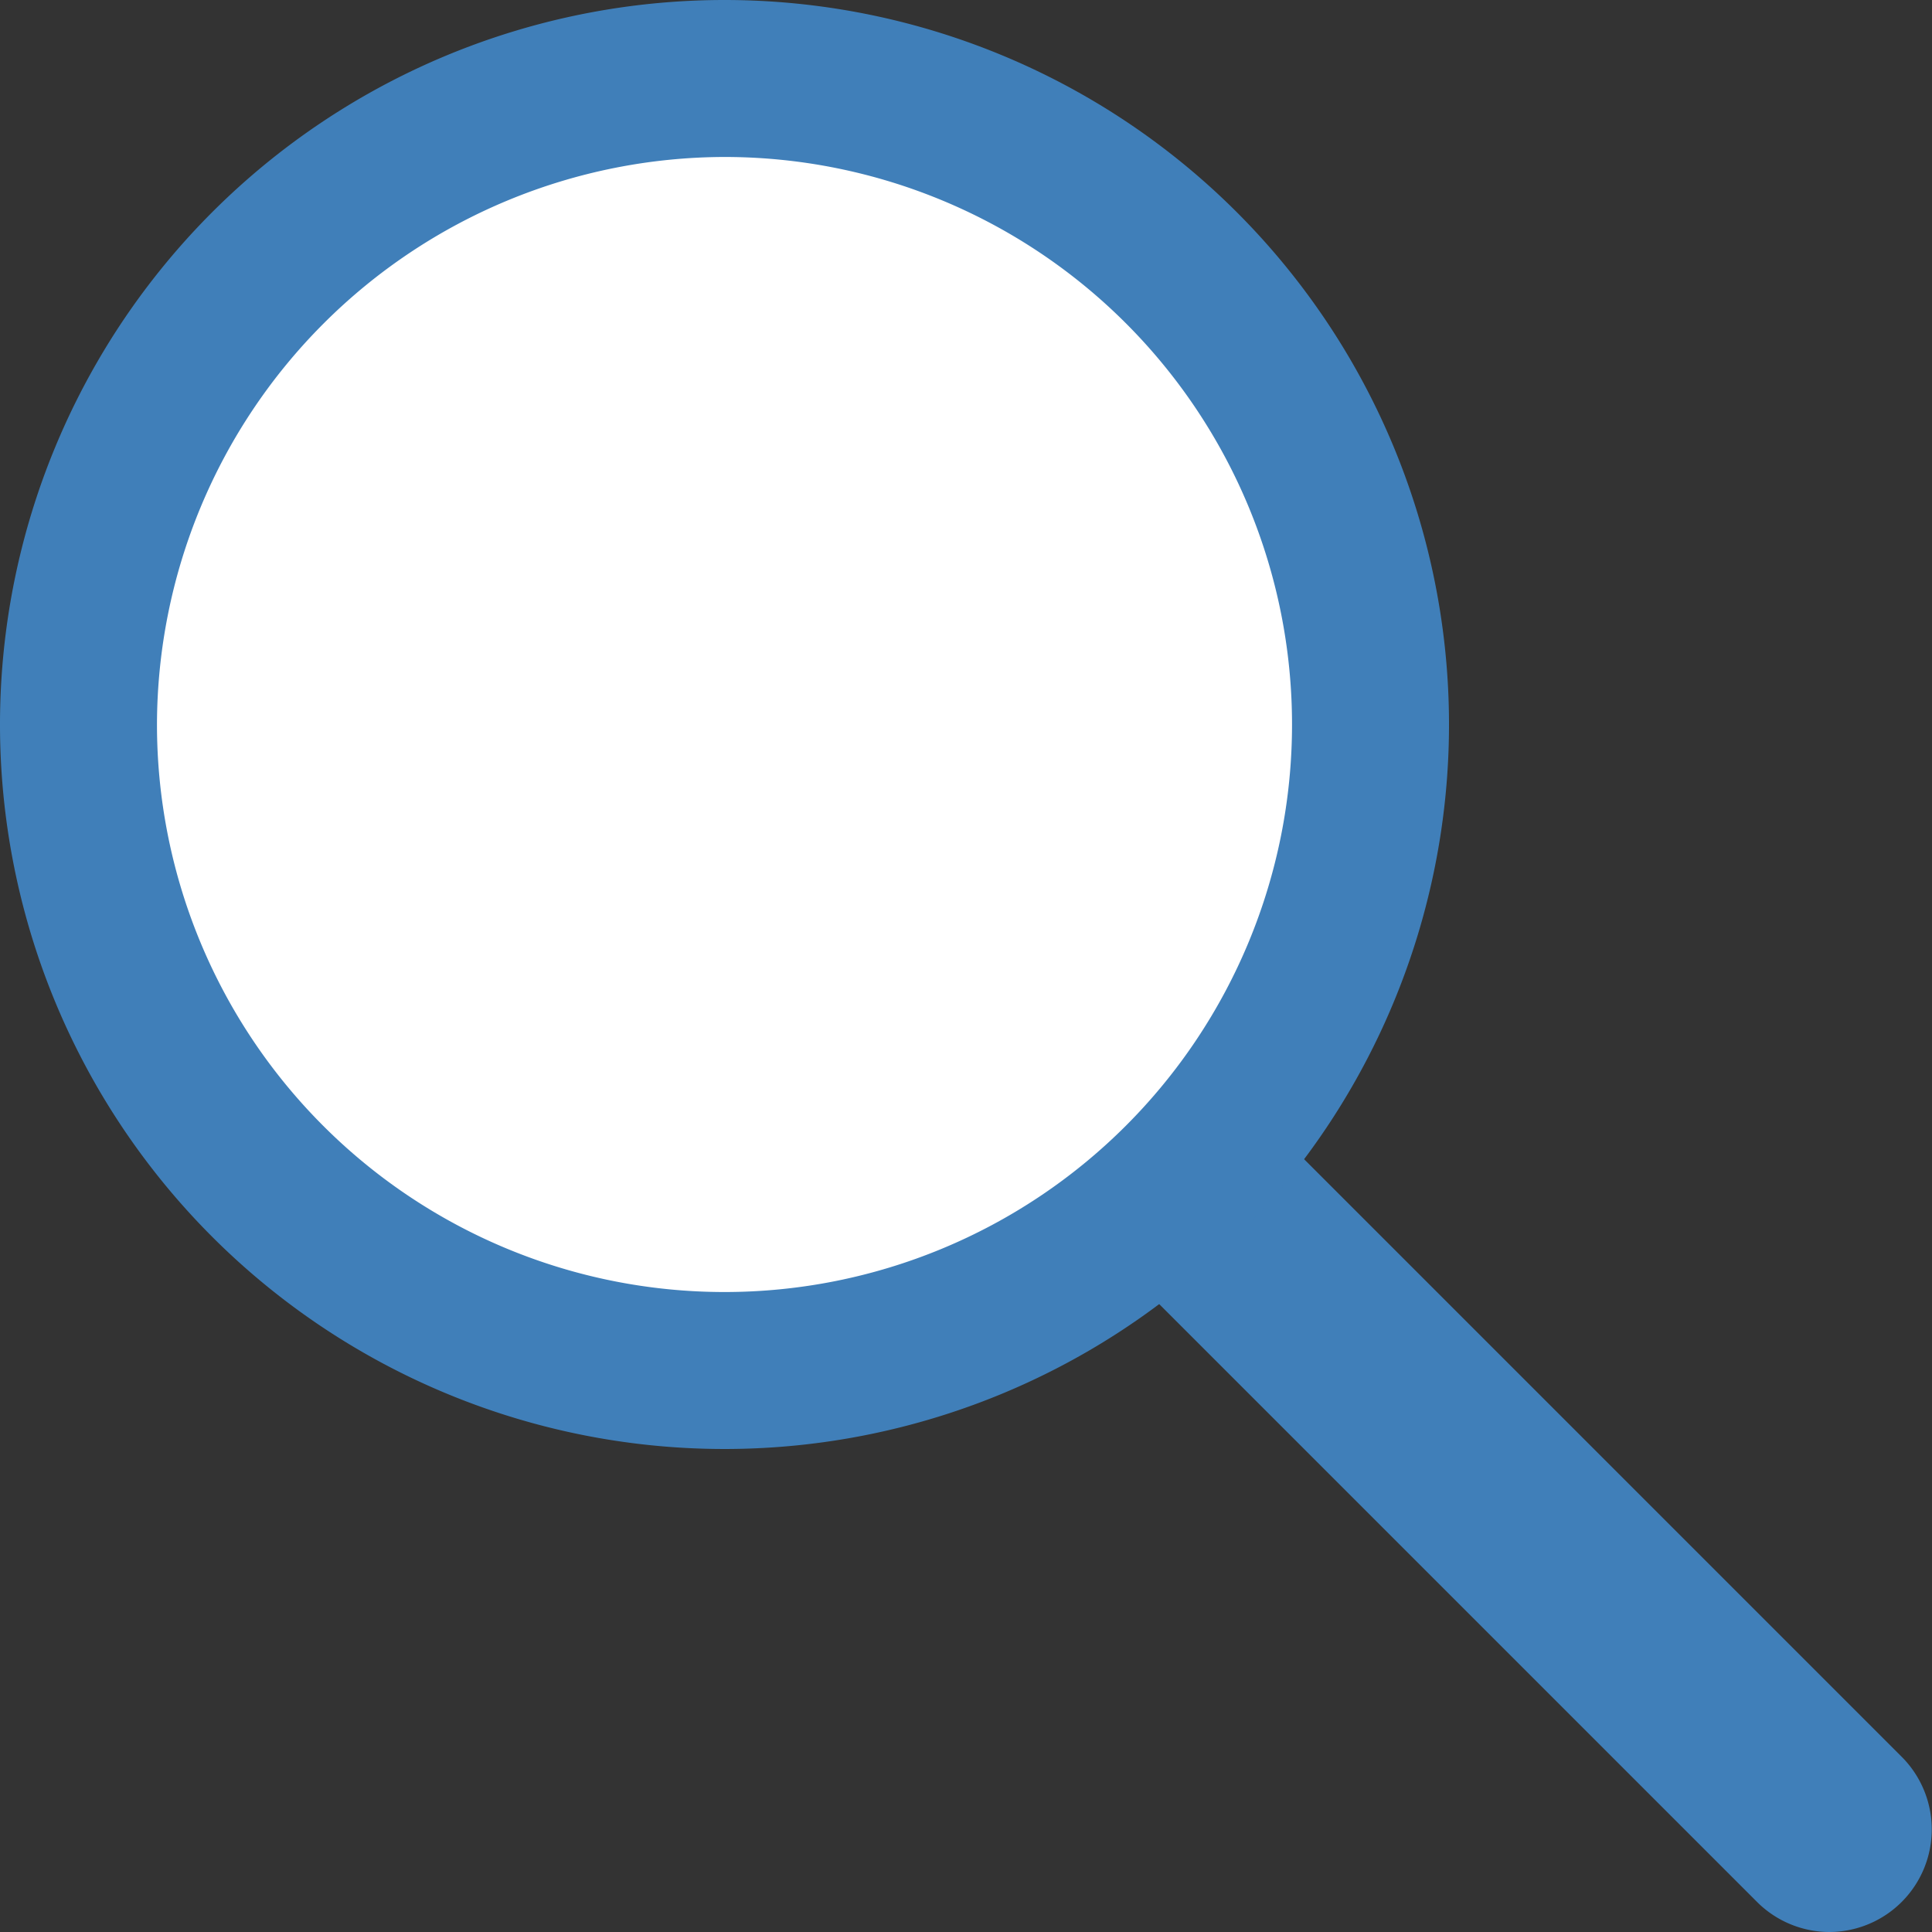 <svg id="Layer_1" data-name="Layer 1" xmlns="http://www.w3.org/2000/svg" viewBox="0 0 16 16"><rect x="0" y="0" width="16" height="16" fill="#333333" stroke="none"/><title>Search</title><path d="M15.15,16a0.85,0.85,0,0,1-.6-0.25L6.43,7.63a0.85,0.85,0,0,1,1.2-1.2l8.12,8.12A0.85,0.85,0,0,1,15.15,16Z" fill="#407fb9"/><circle cx="6" cy="6" r="5.5" fill="#fff"/><path d="M6,1.3A4.7,4.7,0,1,1,1.3,6,4.71,4.71,0,0,1,6,1.3M6,0a6,6,0,1,0,6,6A6,6,0,0,0,6,0H6Z" fill="#407fb9"/></svg>